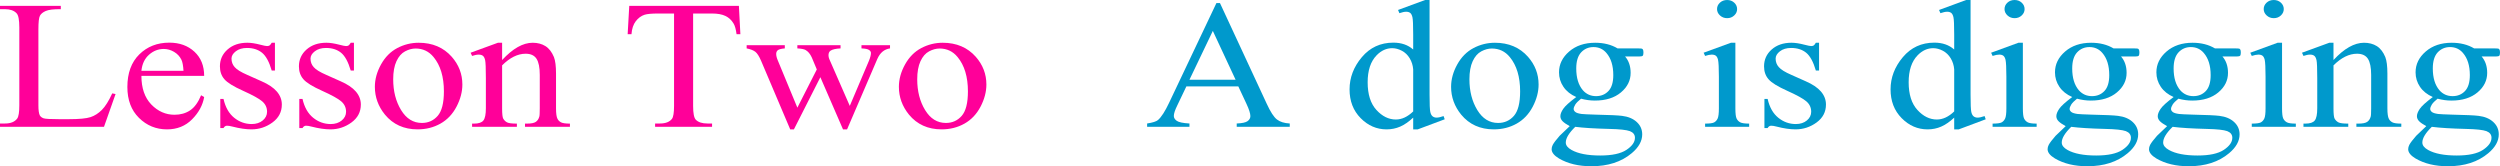 <?xml version="1.0" encoding="utf-8"?>
<!-- Generator: Adobe Illustrator 14.0.0, SVG Export Plug-In . SVG Version: 6.00 Build 43363)  -->
<!DOCTYPE svg PUBLIC "-//W3C//DTD SVG 1.1//EN" "http://www.w3.org/Graphics/SVG/1.1/DTD/svg11.dtd">
<svg version="1.1" id="图层_1" xmlns="http://www.w3.org/2000/svg" xmlns:xlink="http://www.w3.org/1999/xlink" x="0px" y="0px"
	 width="595.137px" height="39.577px" viewBox="0 0 595.137 39.577" enable-background="new 0 0 595.137 39.577"
	 xml:space="preserve">
<g>
	<path fill="#FF0099" d="M26.719,22.228l0.791,0.158l-2.754,7.805H0v-0.791h1.201c1.348,0,2.314-0.396,2.9-1.187
		C4.434,27.756,4.6,26.71,4.6,25.075V6.513c0-1.811-0.225-2.936-0.674-3.375C3.32,2.505,2.412,2.188,1.201,2.188H0V1.397h14.473
		v0.791c-1.699-0.018-2.891,0.123-3.574,0.422S9.752,3.287,9.508,3.744C9.263,4.201,9.141,5.282,9.141,6.987v18.088
		c0,1.178,0.117,1.986,0.352,2.426C9.688,27.8,9.98,28.02,10.371,28.16s1.621,0.211,3.691,0.211h2.314
		c2.461,0,4.186-0.162,5.172-0.487c0.985-0.325,1.889-0.901,2.709-1.728S25.898,24.021,26.719,22.228z"/>
	<path fill="#FF0099" d="M33.662,18.062c0,2.9,0.781,5.168,2.344,6.803c1.582,1.635,3.428,2.452,5.537,2.452
		c1.426,0,2.662-0.347,3.707-1.042c1.044-0.693,1.918-1.894,2.621-3.599l0.732,0.422c-0.332,1.934-1.289,3.7-2.871,5.3
		s-3.574,2.399-5.977,2.399c-2.598,0-4.818-0.909-6.664-2.729c-1.846-1.818-2.77-4.267-2.77-7.343c0-3.322,0.947-5.915,2.842-7.778
		s4.277-2.795,7.148-2.795c2.422,0,4.41,0.717,5.963,2.148c1.553,1.434,2.328,3.354,2.328,5.762H33.662z M33.662,16.849h10.02
		c-0.078-1.248-0.244-2.127-0.498-2.637c-0.391-0.791-0.977-1.415-1.758-1.872s-1.592-0.686-2.432-0.686
		c-1.309,0-2.48,0.457-3.516,1.371S33.838,15.214,33.662,16.849z"/>
	<path fill="#FF0099" d="M65.449,10.178v6.618h-0.762c-0.605-2.074-1.377-3.489-2.314-4.245s-2.129-1.134-3.574-1.134
		c-1.094,0-1.982,0.264-2.666,0.791s-1.025,1.107-1.025,1.74c0,0.791,0.254,1.468,0.762,2.03c0.488,0.58,1.484,1.195,2.988,1.846
		l3.428,1.529c3.203,1.389,4.805,3.234,4.805,5.537c0,1.758-0.746,3.182-2.24,4.271s-3.16,1.635-4.996,1.635
		c-1.309,0-2.813-0.22-4.512-0.659c-0.527-0.141-0.957-0.211-1.289-0.211c-0.352,0-0.635,0.185-0.85,0.554h-0.762v-6.935h0.762
		c0.449,1.986,1.294,3.48,2.535,4.482c1.24,1.002,2.631,1.503,4.174,1.503c1.074,0,1.953-0.285,2.637-0.856s1.025-1.262,1.025-2.07
		c0-0.984-0.381-1.807-1.143-2.465c-0.762-0.66-2.28-1.499-4.555-2.519c-2.275-1.02-3.766-1.942-4.469-2.769
		c-0.703-0.809-1.055-1.828-1.055-3.059c0-1.6,0.605-2.936,1.816-4.008s2.783-1.608,4.717-1.608c0.859,0,1.895,0.158,3.105,0.475
		c0.801,0.211,1.328,0.316,1.582,0.316s0.455-0.048,0.602-0.146c0.146-0.096,0.316-0.312,0.512-0.646H65.449z"/>
	<path fill="#FF0099" d="M84.258,10.178v6.618h-0.762c-0.605-2.074-1.377-3.489-2.314-4.245s-2.129-1.134-3.574-1.134
		c-1.094,0-1.982,0.264-2.666,0.791s-1.025,1.107-1.025,1.74c0,0.791,0.254,1.468,0.762,2.03c0.488,0.58,1.484,1.195,2.988,1.846
		l3.428,1.529c3.203,1.389,4.805,3.234,4.805,5.537c0,1.758-0.746,3.182-2.24,4.271s-3.16,1.635-4.996,1.635
		c-1.309,0-2.813-0.22-4.512-0.659c-0.527-0.141-0.957-0.211-1.289-0.211c-0.352,0-0.635,0.185-0.85,0.554H71.25v-6.935h0.762
		c0.449,1.986,1.294,3.48,2.535,4.482c1.24,1.002,2.631,1.503,4.174,1.503c1.074,0,1.953-0.285,2.637-0.856s1.025-1.262,1.025-2.07
		c0-0.984-0.381-1.807-1.143-2.465c-0.762-0.66-2.28-1.499-4.555-2.519c-2.275-1.02-3.766-1.942-4.469-2.769
		c-0.703-0.809-1.055-1.828-1.055-3.059c0-1.6,0.605-2.936,1.816-4.008s2.783-1.608,4.717-1.608c0.859,0,1.895,0.158,3.105,0.475
		c0.801,0.211,1.328,0.316,1.582,0.316s0.455-0.048,0.602-0.146c0.146-0.096,0.316-0.312,0.512-0.646H84.258z"/>
	<path fill="#FF0099" d="M99.668,10.178c3.281,0,5.908,1.116,7.881,3.349c1.68,1.916,2.52,4.113,2.52,6.592
		c0,1.74-0.464,3.498-1.391,5.273c-0.928,1.775-2.203,3.12-3.824,4.034s-3.438,1.371-5.449,1.371c-3.242,0-5.83-1.169-7.764-3.507
		c-1.602-1.969-2.402-4.175-2.402-6.618c0-1.793,0.488-3.568,1.465-5.326s2.266-3.059,3.867-3.902S97.871,10.178,99.668,10.178z
		 M98.936,11.549c-0.82,0-1.654,0.224-2.504,0.673c-0.85,0.447-1.534,1.23-2.051,2.346c-0.518,1.117-0.777,2.554-0.777,4.312
		c0,2.83,0.625,5.27,1.875,7.317s2.9,3.071,4.951,3.071c1.523,0,2.779-0.563,3.766-1.688c0.985-1.125,1.479-3.067,1.479-5.827
		c0-3.463-0.82-6.188-2.461-8.174C102.1,12.226,100.674,11.549,98.936,11.549z"/>
	<path fill="#FF0099" d="M119.531,14.291c2.539-2.742,4.961-4.113,7.266-4.113c1.172,0,2.184,0.264,3.033,0.791
		s1.527,1.397,2.035,2.61c0.332,0.861,0.498,2.171,0.498,3.929v8.279c0,1.23,0.117,2.065,0.352,2.505
		c0.176,0.352,0.455,0.629,0.836,0.83c0.381,0.203,1.088,0.304,2.123,0.304v0.765H124.98v-0.765h0.469
		c0.996,0,1.695-0.136,2.096-0.409c0.399-0.271,0.678-0.681,0.834-1.226c0.078-0.211,0.117-0.879,0.117-2.004v-7.963
		c0-1.758-0.259-3.036-0.775-3.837c-0.518-0.799-1.383-1.199-2.594-1.199c-1.875,0-3.74,0.923-5.596,2.769v10.23
		c0,1.318,0.088,2.136,0.264,2.452c0.234,0.404,0.543,0.703,0.924,0.896s1.156,0.29,2.328,0.29v0.765h-10.664v-0.765h0.469
		c1.094,0,1.836-0.251,2.227-0.751c0.391-0.502,0.586-1.464,0.586-2.888v-7.198c0-2.338-0.059-3.762-0.176-4.271
		s-0.297-0.857-0.541-1.041c-0.245-0.186-0.572-0.277-0.982-0.277c-0.449,0-0.977,0.105-1.582,0.316l-0.352-0.765l6.504-2.373h0.996
		V14.291z"/>
	<path fill="#FF0099" d="M175.898,1.397l0.352,6.75h-0.908c-0.156-1.178-0.391-2.021-0.703-2.531
		c-0.488-0.826-1.138-1.433-1.947-1.819c-0.811-0.387-1.871-0.58-3.18-0.58H165v21.99c0,1.758,0.215,2.856,0.645,3.296
		c0.586,0.598,1.504,0.896,2.754,0.896h1.113v0.791h-13.564v-0.791h1.143c1.348,0,2.305-0.369,2.871-1.107
		c0.332-0.439,0.498-1.468,0.498-3.085V3.217h-3.838c-1.484,0-2.539,0.097-3.164,0.29c-0.82,0.264-1.523,0.777-2.109,1.543
		c-0.586,0.764-0.928,1.797-1.025,3.098h-0.908l0.381-6.75H175.898z"/>
	<path fill="#FF0099" d="M177.744,10.758h9.082v0.765c-0.84,0.07-1.391,0.211-1.654,0.422s-0.396,0.51-0.396,0.896
		c0,0.439,0.137,0.976,0.41,1.608l4.629,11.18l4.629-9.097l-1.201-2.874c-0.391-0.844-0.889-1.433-1.494-1.767
		c-0.352-0.193-0.996-0.316-1.934-0.369v-0.765h10.283v0.765c-1.133,0.053-1.934,0.237-2.402,0.554
		c-0.313,0.229-0.469,0.589-0.469,1.081c0,0.281,0.059,0.571,0.176,0.87l4.893,11.18l4.57-10.758
		c0.313-0.773,0.469-1.389,0.469-1.846c0-0.264-0.15-0.501-0.453-0.712c-0.304-0.211-0.904-0.334-1.803-0.369v-0.765h6.797v0.765
		c-1.367,0.193-2.373,1.028-3.018,2.505l-7.207,16.77h-0.967l-5.391-12.419l-6.299,12.419h-0.879l-6.943-16.348
		c-0.449-1.037-0.893-1.735-1.332-2.097c-0.439-0.359-1.139-0.637-2.096-0.83V10.758z"/>
	<path fill="#FF0099" d="M224.414,10.178c3.281,0,5.908,1.116,7.881,3.349c1.68,1.916,2.52,4.113,2.52,6.592
		c0,1.74-0.464,3.498-1.391,5.273c-0.928,1.775-2.203,3.12-3.824,4.034s-3.438,1.371-5.449,1.371c-3.242,0-5.83-1.169-7.764-3.507
		c-1.602-1.969-2.402-4.175-2.402-6.618c0-1.793,0.488-3.568,1.465-5.326s2.266-3.059,3.867-3.902S222.617,10.178,224.414,10.178z
		 M223.682,11.549c-0.82,0-1.654,0.224-2.504,0.673c-0.85,0.447-1.534,1.23-2.051,2.346c-0.518,1.117-0.777,2.554-0.777,4.312
		c0,2.83,0.625,5.27,1.875,7.317s2.9,3.071,4.951,3.071c1.523,0,2.779-0.563,3.766-1.688c0.985-1.125,1.479-3.067,1.479-5.827
		c0-3.463-0.82-6.188-2.461-8.174C226.846,12.226,225.42,11.549,223.682,11.549z"/>
	<path fill="#0099CC" d="M294.785,20.566h-12.363l-2.168,4.535c-0.547,1.107-0.82,1.942-0.82,2.505c0,0.439,0.234,0.826,0.703,1.16
		s1.475,0.545,3.018,0.633v0.791h-10.078v-0.791c1.328-0.211,2.188-0.483,2.578-0.817c0.801-0.686,1.689-2.065,2.666-4.14
		l11.25-23.704h0.85l11.133,23.968c0.879,1.916,1.686,3.16,2.418,3.73c0.732,0.572,1.752,0.893,3.061,0.963v0.791h-12.627v-0.791
		c1.289-0.053,2.154-0.241,2.594-0.566s0.658-0.726,0.658-1.2c0-0.615-0.313-1.591-0.938-2.927L294.785,20.566z M294.141,18.984
		l-5.42-11.628l-5.566,11.628H294.141z"/>
	<path fill="#0099CC" d="M336.416,28.002c-1.055,0.984-2.084,1.696-3.09,2.136c-1.007,0.439-2.086,0.659-3.238,0.659
		c-2.363,0-4.424-0.892-6.182-2.677c-1.758-1.783-2.637-4.064-2.637-6.842c0-2.795,0.972-5.348,2.916-7.66
		c1.943-2.311,4.447-3.467,7.514-3.467c1.914,0,3.486,0.545,4.717,1.635V8.2c0-2.215-0.059-3.577-0.176-4.087
		s-0.297-0.856-0.541-1.042c-0.245-0.184-0.563-0.276-0.953-0.276c-0.41,0-0.947,0.114-1.611,0.343l-0.322-0.765L339.258,0h1.055
		v22.491c0,2.268,0.059,3.656,0.176,4.166s0.309,0.861,0.572,1.055s0.57,0.29,0.922,0.29c0.41,0,0.967-0.123,1.67-0.369l0.264,0.765
		l-6.416,2.399h-1.084V28.002z M336.416,26.525v-10.02c-0.078-0.967-0.355-1.846-0.834-2.637c-0.479-0.791-1.104-1.389-1.875-1.793
		c-0.772-0.404-1.529-0.606-2.271-0.606c-1.387,0-2.627,0.563-3.721,1.688c-1.426,1.459-2.139,3.604-2.139,6.434
		c0,2.865,0.693,5.059,2.08,6.578c1.387,1.521,2.93,2.281,4.629,2.281C333.711,28.45,335.088,27.809,336.416,26.525z"/>
	<path fill="#0099CC" d="M355.869,10.178c3.281,0,5.908,1.116,7.881,3.349c1.68,1.916,2.52,4.113,2.52,6.592
		c0,1.74-0.464,3.498-1.391,5.273c-0.928,1.775-2.203,3.12-3.824,4.034s-3.438,1.371-5.449,1.371c-3.242,0-5.83-1.169-7.764-3.507
		c-1.602-1.969-2.402-4.175-2.402-6.618c0-1.793,0.488-3.568,1.465-5.326s2.266-3.059,3.867-3.902S354.072,10.178,355.869,10.178z
		 M355.137,11.549c-0.82,0-1.654,0.224-2.504,0.673c-0.85,0.447-1.534,1.23-2.051,2.346c-0.518,1.117-0.777,2.554-0.777,4.312
		c0,2.83,0.625,5.27,1.875,7.317s2.9,3.071,4.951,3.071c1.523,0,2.779-0.563,3.766-1.688c0.985-1.125,1.479-3.067,1.479-5.827
		c0-3.463-0.82-6.188-2.461-8.174C358.301,12.226,356.875,11.549,355.137,11.549z"/>
	<path fill="#0099CC" d="M375.234,23.098c-1.328-0.58-2.344-1.389-3.047-2.426s-1.055-2.188-1.055-3.454
		c0-1.916,0.807-3.568,2.418-4.957s3.676-2.083,6.195-2.083c2.051,0,3.828,0.448,5.332,1.345h4.57c0.684,0,1.08,0.018,1.188,0.053
		c0.106,0.035,0.189,0.097,0.248,0.185c0.098,0.141,0.146,0.369,0.146,0.686c0,0.369-0.039,0.624-0.117,0.765
		c-0.059,0.07-0.146,0.128-0.264,0.172s-0.518,0.065-1.201,0.065h-2.783c0.879,1.02,1.318,2.32,1.318,3.902
		c0,1.811-0.771,3.362-2.314,4.653c-1.543,1.293-3.613,1.938-6.211,1.938c-1.074,0-2.168-0.149-3.281-0.448
		c-0.684,0.545-1.146,1.02-1.391,1.424c-0.245,0.404-0.367,0.747-0.367,1.028c0,0.246,0.127,0.479,0.381,0.698
		c0.254,0.221,0.762,0.383,1.523,0.488c0.449,0.053,1.553,0.105,3.311,0.158c3.242,0.07,5.342,0.167,6.299,0.29
		c1.465,0.176,2.633,0.664,3.502,1.464c0.868,0.8,1.303,1.779,1.303,2.939c0,1.6-0.83,3.094-2.49,4.482
		c-2.461,2.074-5.664,3.111-9.609,3.111c-3.027,0-5.596-0.615-7.705-1.846c-1.172-0.703-1.758-1.441-1.758-2.215
		c0-0.334,0.088-0.677,0.264-1.028c0.273-0.51,0.82-1.23,1.641-2.162c0.117-0.141,0.918-0.905,2.402-2.294
		c-0.801-0.439-1.372-0.835-1.713-1.187c-0.342-0.352-0.514-0.747-0.514-1.187c0-0.492,0.225-1.072,0.674-1.74
		S373.613,24.311,375.234,23.098z M375,30.19c-0.742,0.721-1.303,1.393-1.684,2.018c-0.381,0.623-0.572,1.199-0.572,1.727
		c0,0.668,0.459,1.257,1.377,1.767c1.563,0.879,3.838,1.318,6.826,1.318c2.813,0,4.893-0.448,6.24-1.345s2.021-1.854,2.021-2.874
		c0-0.738-0.4-1.266-1.201-1.582c-0.82-0.299-2.441-0.475-4.863-0.527C379.609,30.604,376.895,30.437,375,30.19z M379.336,11.206
		c-1.172,0-2.148,0.418-2.93,1.252c-0.781,0.836-1.172,2.114-1.172,3.837c0,2.232,0.527,3.964,1.582,5.194
		c0.82,0.932,1.865,1.397,3.135,1.397c1.191,0,2.173-0.404,2.945-1.213c0.771-0.809,1.156-2.074,1.156-3.797
		c0-2.25-0.547-4.008-1.641-5.273C381.611,11.672,380.586,11.206,379.336,11.206z"/>
	<path fill="#0099CC" d="M413.115,10.178v15.609c0,1.23,0.098,2.044,0.293,2.438c0.195,0.396,0.484,0.695,0.865,0.896
		c0.381,0.203,1.088,0.304,2.123,0.304v0.765h-10.488v-0.765c1.055,0,1.763-0.093,2.125-0.276c0.361-0.186,0.645-0.488,0.85-0.91
		s0.307-1.239,0.307-2.452v-7.488c0-2.109-0.068-3.472-0.205-4.087c-0.117-0.457-0.293-0.773-0.527-0.949s-0.557-0.264-0.967-0.264
		c-0.43,0-0.957,0.105-1.582,0.316l-0.352-0.765l6.504-2.373H413.115z M411.152,0c0.664,0,1.227,0.211,1.686,0.633
		c0.458,0.422,0.688,0.932,0.688,1.529c0,0.58-0.229,1.086-0.688,1.517c-0.459,0.431-1.021,0.646-1.686,0.646
		s-1.23-0.215-1.699-0.646s-0.703-0.937-0.703-1.517c0-0.598,0.23-1.107,0.689-1.529C409.897,0.211,410.469,0,411.152,0z"/>
	<path fill="#0099CC" d="M433.037,10.178v6.618h-0.762c-0.605-2.074-1.377-3.489-2.314-4.245s-2.129-1.134-3.574-1.134
		c-1.094,0-1.982,0.264-2.666,0.791s-1.025,1.107-1.025,1.74c0,0.791,0.254,1.468,0.762,2.03c0.488,0.58,1.484,1.195,2.988,1.846
		l3.428,1.529c3.203,1.389,4.805,3.234,4.805,5.537c0,1.758-0.746,3.182-2.24,4.271s-3.16,1.635-4.996,1.635
		c-1.309,0-2.813-0.22-4.512-0.659c-0.527-0.141-0.957-0.211-1.289-0.211c-0.352,0-0.635,0.185-0.85,0.554h-0.762v-6.935h0.762
		c0.449,1.986,1.294,3.48,2.535,4.482c1.24,1.002,2.631,1.503,4.174,1.503c1.074,0,1.953-0.285,2.637-0.856s1.025-1.262,1.025-2.07
		c0-0.984-0.381-1.807-1.143-2.465c-0.762-0.66-2.28-1.499-4.555-2.519c-2.275-1.02-3.766-1.942-4.469-2.769
		c-0.703-0.809-1.055-1.828-1.055-3.059c0-1.6,0.605-2.936,1.816-4.008s2.783-1.608,4.717-1.608c0.859,0,1.895,0.158,3.105,0.475
		c0.801,0.211,1.328,0.316,1.582,0.316s0.455-0.048,0.602-0.146c0.146-0.096,0.316-0.312,0.512-0.646H433.037z"/>
	<path fill="#0099CC" d="M465.205,28.002c-1.055,0.984-2.084,1.696-3.09,2.136c-1.007,0.439-2.086,0.659-3.238,0.659
		c-2.363,0-4.424-0.892-6.182-2.677c-1.758-1.783-2.637-4.064-2.637-6.842c0-2.795,0.972-5.348,2.916-7.66
		c1.943-2.311,4.447-3.467,7.514-3.467c1.914,0,3.486,0.545,4.717,1.635V8.2c0-2.215-0.059-3.577-0.176-4.087
		s-0.297-0.856-0.541-1.042c-0.245-0.184-0.563-0.276-0.953-0.276c-0.41,0-0.947,0.114-1.611,0.343l-0.322-0.765L468.047,0h1.055
		v22.491c0,2.268,0.059,3.656,0.176,4.166s0.309,0.861,0.572,1.055s0.57,0.29,0.922,0.29c0.41,0,0.967-0.123,1.67-0.369l0.264,0.765
		l-6.416,2.399h-1.084V28.002z M465.205,26.525v-10.02c-0.078-0.967-0.355-1.846-0.834-2.637c-0.479-0.791-1.104-1.389-1.875-1.793
		c-0.772-0.404-1.529-0.606-2.271-0.606c-1.387,0-2.627,0.563-3.721,1.688c-1.426,1.459-2.139,3.604-2.139,6.434
		c0,2.865,0.693,5.059,2.08,6.578c1.387,1.521,2.93,2.281,4.629,2.281C462.5,28.45,463.877,27.809,465.205,26.525z"/>
	<path fill="#0099CC" d="M481.553,10.178v15.609c0,1.23,0.098,2.044,0.293,2.438c0.195,0.396,0.484,0.695,0.865,0.896
		c0.381,0.203,1.088,0.304,2.123,0.304v0.765h-10.488v-0.765c1.055,0,1.763-0.093,2.125-0.276c0.361-0.186,0.645-0.488,0.85-0.91
		s0.307-1.239,0.307-2.452v-7.488c0-2.109-0.068-3.472-0.205-4.087c-0.117-0.457-0.293-0.773-0.527-0.949s-0.557-0.264-0.967-0.264
		c-0.43,0-0.957,0.105-1.582,0.316l-0.352-0.765l6.504-2.373H481.553z M479.59,0c0.664,0,1.227,0.211,1.686,0.633
		c0.458,0.422,0.688,0.932,0.688,1.529c0,0.58-0.229,1.086-0.688,1.517c-0.459,0.431-1.021,0.646-1.686,0.646
		s-1.23-0.215-1.699-0.646s-0.703-0.937-0.703-1.517c0-0.598,0.23-1.107,0.689-1.529C478.335,0.211,478.906,0,479.59,0z"/>
	<path fill="#0099CC" d="M493.301,23.098c-1.328-0.58-2.344-1.389-3.047-2.426s-1.055-2.188-1.055-3.454
		c0-1.916,0.807-3.568,2.418-4.957s3.676-2.083,6.195-2.083c2.051,0,3.828,0.448,5.332,1.345h4.57c0.684,0,1.08,0.018,1.188,0.053
		c0.106,0.035,0.189,0.097,0.248,0.185c0.098,0.141,0.146,0.369,0.146,0.686c0,0.369-0.039,0.624-0.117,0.765
		c-0.059,0.07-0.146,0.128-0.264,0.172s-0.518,0.065-1.201,0.065h-2.783c0.879,1.02,1.318,2.32,1.318,3.902
		c0,1.811-0.771,3.362-2.314,4.653c-1.543,1.293-3.613,1.938-6.211,1.938c-1.074,0-2.168-0.149-3.281-0.448
		c-0.684,0.545-1.146,1.02-1.391,1.424c-0.245,0.404-0.367,0.747-0.367,1.028c0,0.246,0.127,0.479,0.381,0.698
		c0.254,0.221,0.762,0.383,1.523,0.488c0.449,0.053,1.553,0.105,3.311,0.158c3.242,0.07,5.342,0.167,6.299,0.29
		c1.465,0.176,2.633,0.664,3.502,1.464c0.868,0.8,1.303,1.779,1.303,2.939c0,1.6-0.83,3.094-2.49,4.482
		c-2.461,2.074-5.664,3.111-9.609,3.111c-3.027,0-5.596-0.615-7.705-1.846c-1.172-0.703-1.758-1.441-1.758-2.215
		c0-0.334,0.088-0.677,0.264-1.028c0.273-0.51,0.82-1.23,1.641-2.162c0.117-0.141,0.918-0.905,2.402-2.294
		c-0.801-0.439-1.372-0.835-1.713-1.187c-0.342-0.352-0.514-0.747-0.514-1.187c0-0.492,0.225-1.072,0.674-1.74
		S491.68,24.311,493.301,23.098z M493.066,30.19c-0.742,0.721-1.303,1.393-1.684,2.018c-0.381,0.623-0.572,1.199-0.572,1.727
		c0,0.668,0.459,1.257,1.377,1.767c1.563,0.879,3.838,1.318,6.826,1.318c2.813,0,4.893-0.448,6.24-1.345s2.021-1.854,2.021-2.874
		c0-0.738-0.4-1.266-1.201-1.582c-0.82-0.299-2.441-0.475-4.863-0.527C497.676,30.604,494.961,30.437,493.066,30.19z
		 M497.402,11.206c-1.172,0-2.148,0.418-2.93,1.252c-0.781,0.836-1.172,2.114-1.172,3.837c0,2.232,0.527,3.964,1.582,5.194
		c0.82,0.932,1.865,1.397,3.135,1.397c1.191,0,2.173-0.404,2.945-1.213c0.771-0.809,1.156-2.074,1.156-3.797
		c0-2.25-0.547-4.008-1.641-5.273C499.678,11.672,498.652,11.206,497.402,11.206z"/>
	<path fill="#0099CC" d="M517.441,23.098c-1.328-0.58-2.344-1.389-3.047-2.426s-1.055-2.188-1.055-3.454
		c0-1.916,0.807-3.568,2.418-4.957s3.676-2.083,6.195-2.083c2.051,0,3.828,0.448,5.332,1.345h4.57c0.684,0,1.08,0.018,1.188,0.053
		c0.106,0.035,0.189,0.097,0.248,0.185c0.098,0.141,0.146,0.369,0.146,0.686c0,0.369-0.039,0.624-0.117,0.765
		c-0.059,0.07-0.146,0.128-0.264,0.172s-0.518,0.065-1.201,0.065h-2.783c0.879,1.02,1.318,2.32,1.318,3.902
		c0,1.811-0.771,3.362-2.314,4.653c-1.543,1.293-3.613,1.938-6.211,1.938c-1.074,0-2.168-0.149-3.281-0.448
		c-0.684,0.545-1.146,1.02-1.391,1.424c-0.245,0.404-0.367,0.747-0.367,1.028c0,0.246,0.127,0.479,0.381,0.698
		c0.254,0.221,0.762,0.383,1.523,0.488c0.449,0.053,1.553,0.105,3.311,0.158c3.242,0.07,5.342,0.167,6.299,0.29
		c1.465,0.176,2.633,0.664,3.502,1.464c0.868,0.8,1.303,1.779,1.303,2.939c0,1.6-0.83,3.094-2.49,4.482
		c-2.461,2.074-5.664,3.111-9.609,3.111c-3.027,0-5.596-0.615-7.705-1.846c-1.172-0.703-1.758-1.441-1.758-2.215
		c0-0.334,0.088-0.677,0.264-1.028c0.273-0.51,0.82-1.23,1.641-2.162c0.117-0.141,0.918-0.905,2.402-2.294
		c-0.801-0.439-1.372-0.835-1.713-1.187c-0.342-0.352-0.514-0.747-0.514-1.187c0-0.492,0.225-1.072,0.674-1.74
		S515.82,24.311,517.441,23.098z M517.207,30.19c-0.742,0.721-1.303,1.393-1.684,2.018c-0.381,0.623-0.572,1.199-0.572,1.727
		c0,0.668,0.459,1.257,1.377,1.767c1.563,0.879,3.838,1.318,6.826,1.318c2.813,0,4.893-0.448,6.24-1.345s2.021-1.854,2.021-2.874
		c0-0.738-0.4-1.266-1.201-1.582c-0.82-0.299-2.441-0.475-4.863-0.527C521.816,30.604,519.102,30.437,517.207,30.19z
		 M521.543,11.206c-1.172,0-2.148,0.418-2.93,1.252c-0.781,0.836-1.172,2.114-1.172,3.837c0,2.232,0.527,3.964,1.582,5.194
		c0.82,0.932,1.865,1.397,3.135,1.397c1.191,0,2.173-0.404,2.945-1.213c0.771-0.809,1.156-2.074,1.156-3.797
		c0-2.25-0.547-4.008-1.641-5.273C523.818,11.672,522.793,11.206,521.543,11.206z"/>
	<path fill="#0099CC" d="M543.252,10.178v15.609c0,1.23,0.098,2.044,0.293,2.438c0.195,0.396,0.484,0.695,0.865,0.896
		c0.381,0.203,1.088,0.304,2.123,0.304v0.765h-10.488v-0.765c1.055,0,1.763-0.093,2.125-0.276c0.361-0.186,0.645-0.488,0.85-0.91
		s0.307-1.239,0.307-2.452v-7.488c0-2.109-0.068-3.472-0.205-4.087c-0.117-0.457-0.293-0.773-0.527-0.949s-0.557-0.264-0.967-0.264
		c-0.43,0-0.957,0.105-1.582,0.316l-0.352-0.765l6.504-2.373H543.252z M541.289,0c0.664,0,1.227,0.211,1.686,0.633
		c0.458,0.422,0.688,0.932,0.688,1.529c0,0.58-0.229,1.086-0.688,1.517c-0.459,0.431-1.021,0.646-1.686,0.646
		s-1.23-0.215-1.699-0.646s-0.703-0.937-0.703-1.517c0-0.598,0.23-1.107,0.689-1.529C540.034,0.211,540.605,0,541.289,0z"/>
	<path fill="#0099CC" d="M555.498,14.291c2.539-2.742,4.961-4.113,7.266-4.113c1.172,0,2.184,0.264,3.033,0.791
		s1.527,1.397,2.035,2.61c0.332,0.861,0.498,2.171,0.498,3.929v8.279c0,1.23,0.117,2.065,0.352,2.505
		c0.176,0.352,0.455,0.629,0.836,0.83c0.381,0.203,1.088,0.304,2.123,0.304v0.765h-10.693v-0.765h0.469
		c0.996,0,1.695-0.136,2.096-0.409c0.399-0.271,0.678-0.681,0.834-1.226c0.078-0.211,0.117-0.879,0.117-2.004v-7.963
		c0-1.758-0.259-3.036-0.775-3.837c-0.518-0.799-1.383-1.199-2.594-1.199c-1.875,0-3.74,0.923-5.596,2.769v10.23
		c0,1.318,0.088,2.136,0.264,2.452c0.234,0.404,0.543,0.703,0.924,0.896s1.156,0.29,2.328,0.29v0.765H548.35v-0.765h0.469
		c1.094,0,1.836-0.251,2.227-0.751c0.391-0.502,0.586-1.464,0.586-2.888v-7.198c0-2.338-0.059-3.762-0.176-4.271
		s-0.297-0.857-0.541-1.041c-0.245-0.186-0.572-0.277-0.982-0.277c-0.449,0-0.977,0.105-1.582,0.316l-0.352-0.765l6.504-2.373h0.996
		V14.291z"/>
	<path fill="#0099CC" d="M579.141,23.098c-1.328-0.58-2.344-1.389-3.047-2.426s-1.055-2.188-1.055-3.454
		c0-1.916,0.807-3.568,2.418-4.957s3.676-2.083,6.195-2.083c2.051,0,3.828,0.448,5.332,1.345h4.57c0.684,0,1.08,0.018,1.188,0.053
		c0.106,0.035,0.189,0.097,0.248,0.185c0.098,0.141,0.146,0.369,0.146,0.686c0,0.369-0.039,0.624-0.117,0.765
		c-0.059,0.07-0.146,0.128-0.264,0.172s-0.518,0.065-1.201,0.065h-2.783c0.879,1.02,1.318,2.32,1.318,3.902
		c0,1.811-0.771,3.362-2.314,4.653c-1.543,1.293-3.613,1.938-6.211,1.938c-1.074,0-2.168-0.149-3.281-0.448
		c-0.684,0.545-1.146,1.02-1.391,1.424c-0.245,0.404-0.367,0.747-0.367,1.028c0,0.246,0.127,0.479,0.381,0.698
		c0.254,0.221,0.762,0.383,1.523,0.488c0.449,0.053,1.553,0.105,3.311,0.158c3.242,0.07,5.342,0.167,6.299,0.29
		c1.465,0.176,2.633,0.664,3.502,1.464c0.868,0.8,1.303,1.779,1.303,2.939c0,1.6-0.83,3.094-2.49,4.482
		c-2.461,2.074-5.664,3.111-9.609,3.111c-3.027,0-5.596-0.615-7.705-1.846c-1.172-0.703-1.758-1.441-1.758-2.215
		c0-0.334,0.088-0.677,0.264-1.028c0.273-0.51,0.82-1.23,1.641-2.162c0.117-0.141,0.918-0.905,2.402-2.294
		c-0.801-0.439-1.372-0.835-1.713-1.187c-0.342-0.352-0.514-0.747-0.514-1.187c0-0.492,0.225-1.072,0.674-1.74
		S577.52,24.311,579.141,23.098z M578.906,30.19c-0.742,0.721-1.303,1.393-1.684,2.018c-0.381,0.623-0.572,1.199-0.572,1.727
		c0,0.668,0.459,1.257,1.377,1.767c1.563,0.879,3.838,1.318,6.826,1.318c2.813,0,4.893-0.448,6.24-1.345s2.021-1.854,2.021-2.874
		c0-0.738-0.4-1.266-1.201-1.582c-0.82-0.299-2.441-0.475-4.863-0.527C583.516,30.604,580.801,30.437,578.906,30.19z
		 M583.242,11.206c-1.172,0-2.148,0.418-2.93,1.252c-0.781,0.836-1.172,2.114-1.172,3.837c0,2.232,0.527,3.964,1.582,5.194
		c0.82,0.932,1.865,1.397,3.135,1.397c1.191,0,2.173-0.404,2.945-1.213c0.771-0.809,1.156-2.074,1.156-3.797
		c0-2.25-0.547-4.008-1.641-5.273C585.518,11.672,584.492,11.206,583.242,11.206z"/>
</g>
</svg>
